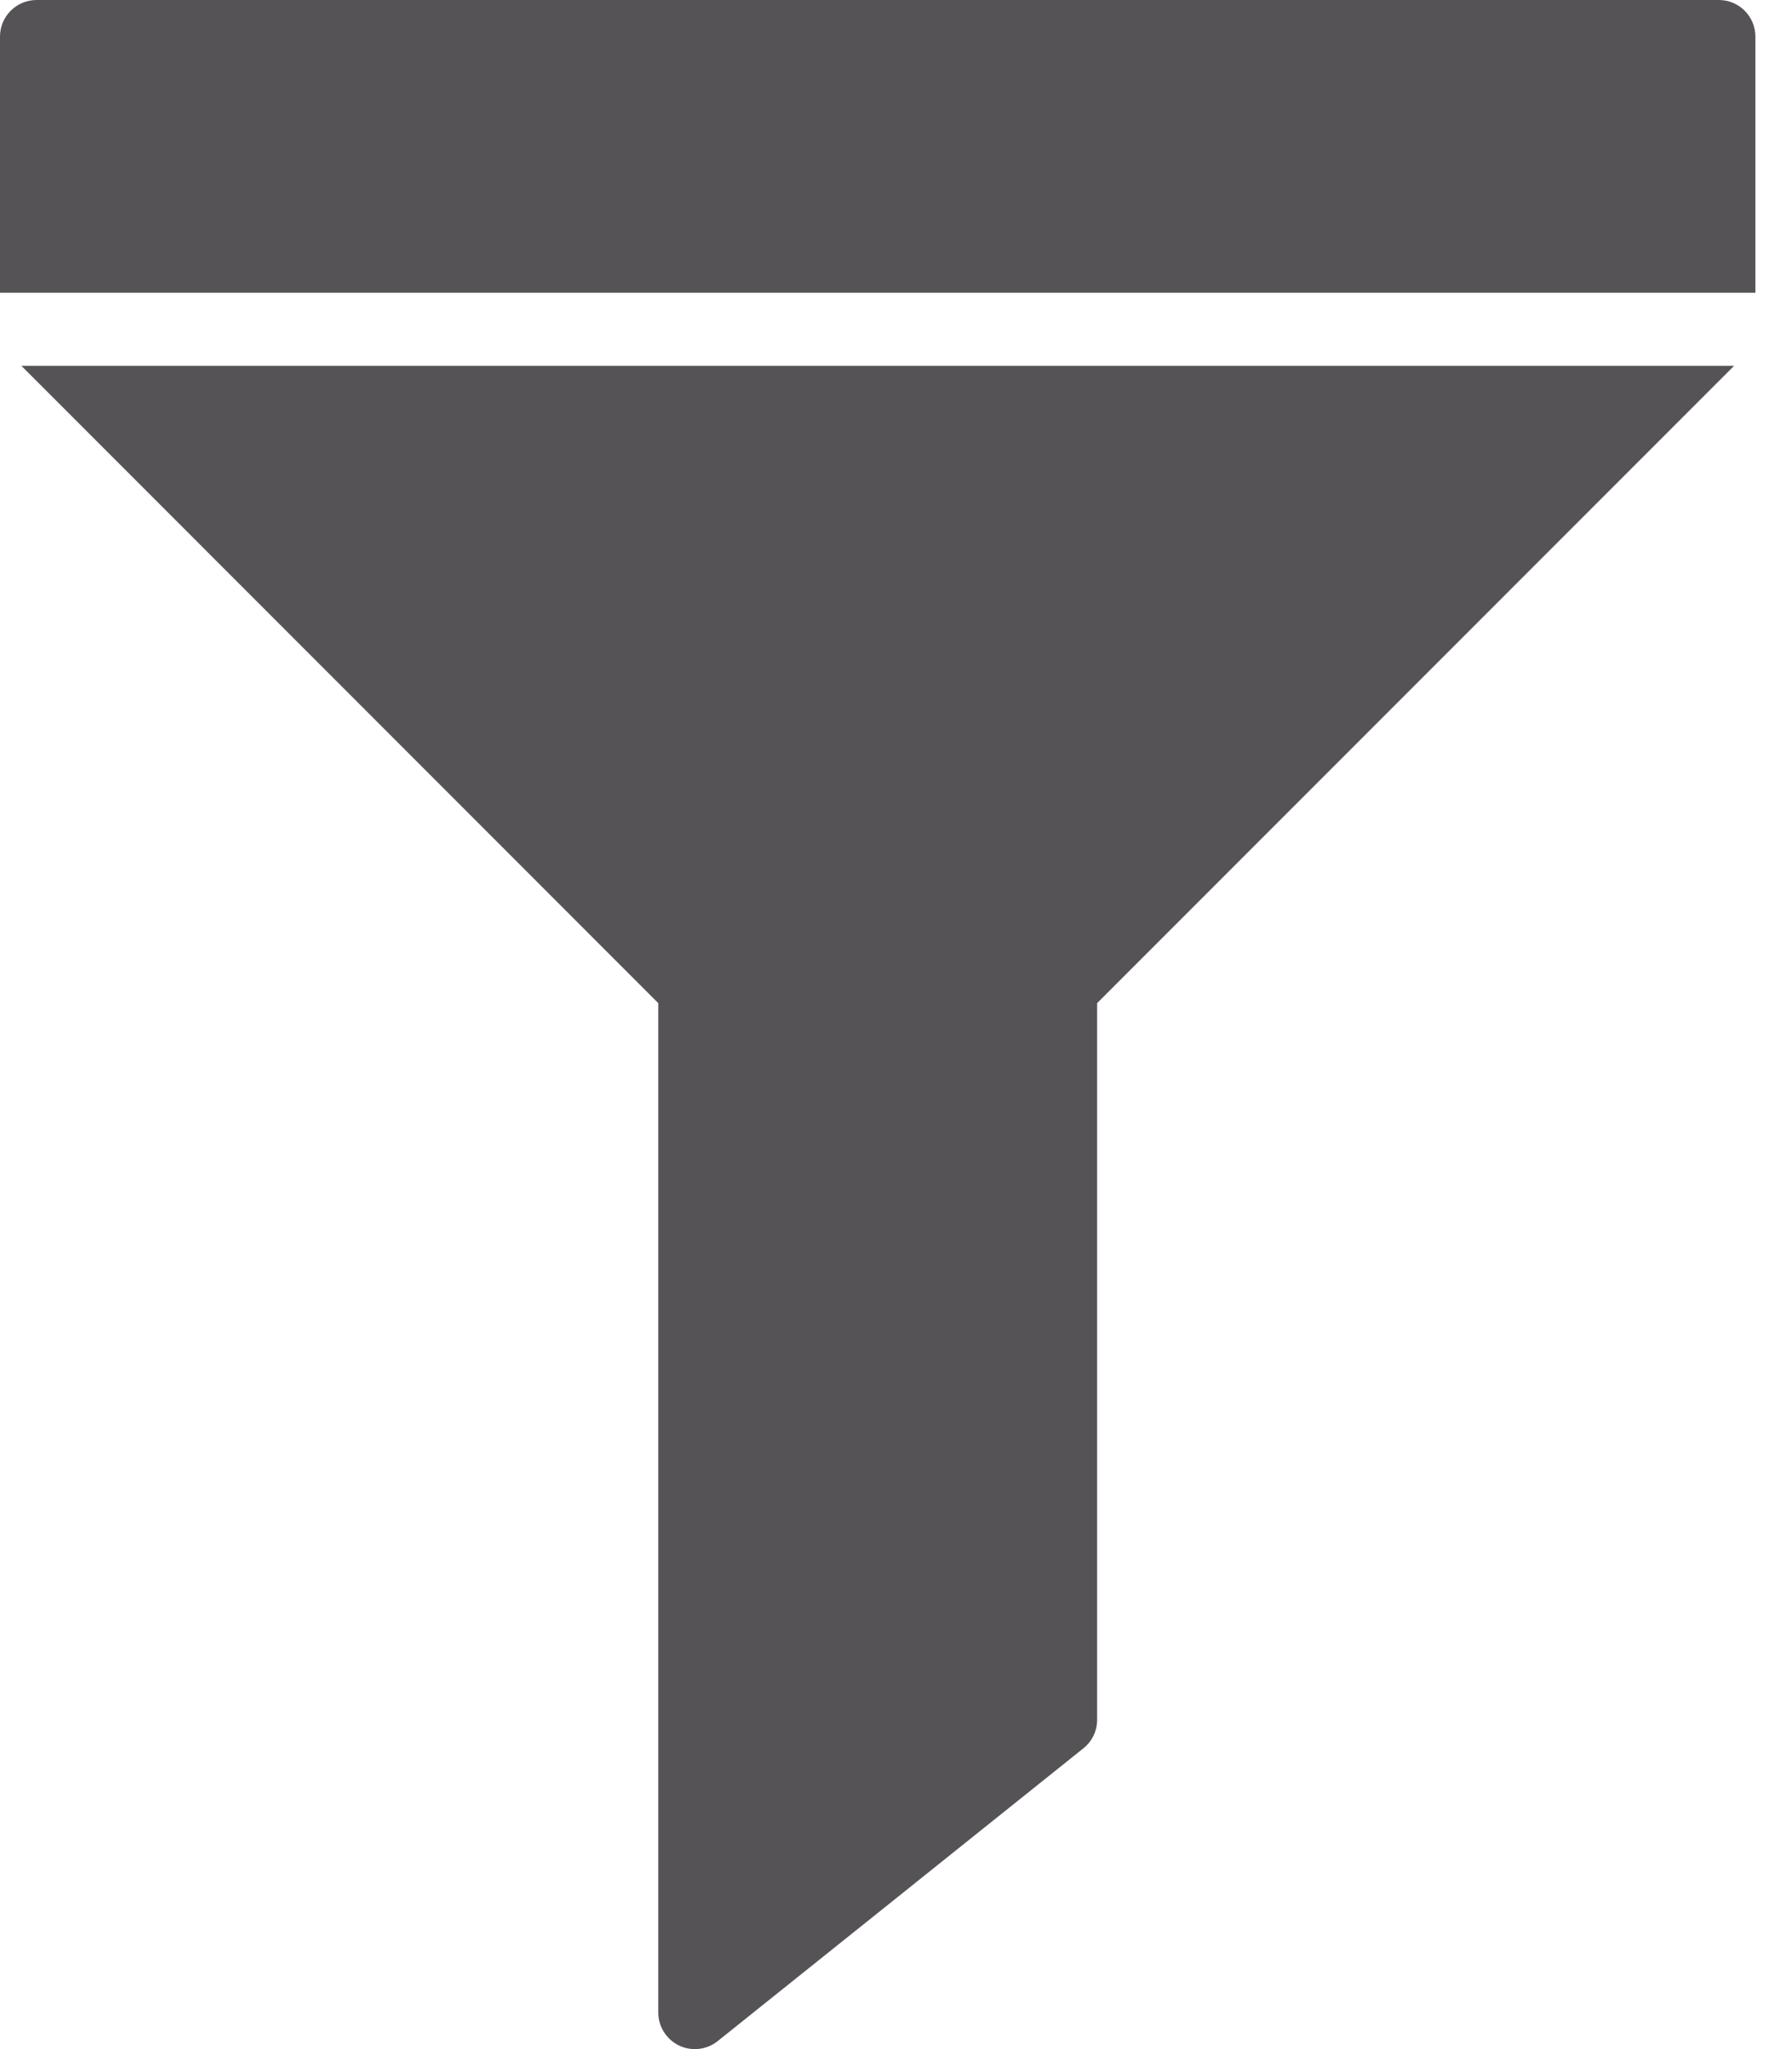 <svg width="21" height="24" viewBox="0 0 21 24" fill="none" xmlns="http://www.w3.org/2000/svg">
<path d="M20.571 0.429V3.429H0V0.429C0 0.192 0.192 0 0.429 0H20.143C20.256 0 20.366 0.045 20.446 0.126C20.526 0.206 20.571 0.315 20.571 0.429ZM7.714 11.749V23.571C7.714 23.736 7.809 23.886 7.957 23.958C8.106 24.029 8.282 24.009 8.411 23.906L12.696 20.477C12.798 20.396 12.857 20.273 12.857 20.143V11.749L20.321 4.285H0.251L7.714 11.749Z" fill="#555356"/>
</svg>
